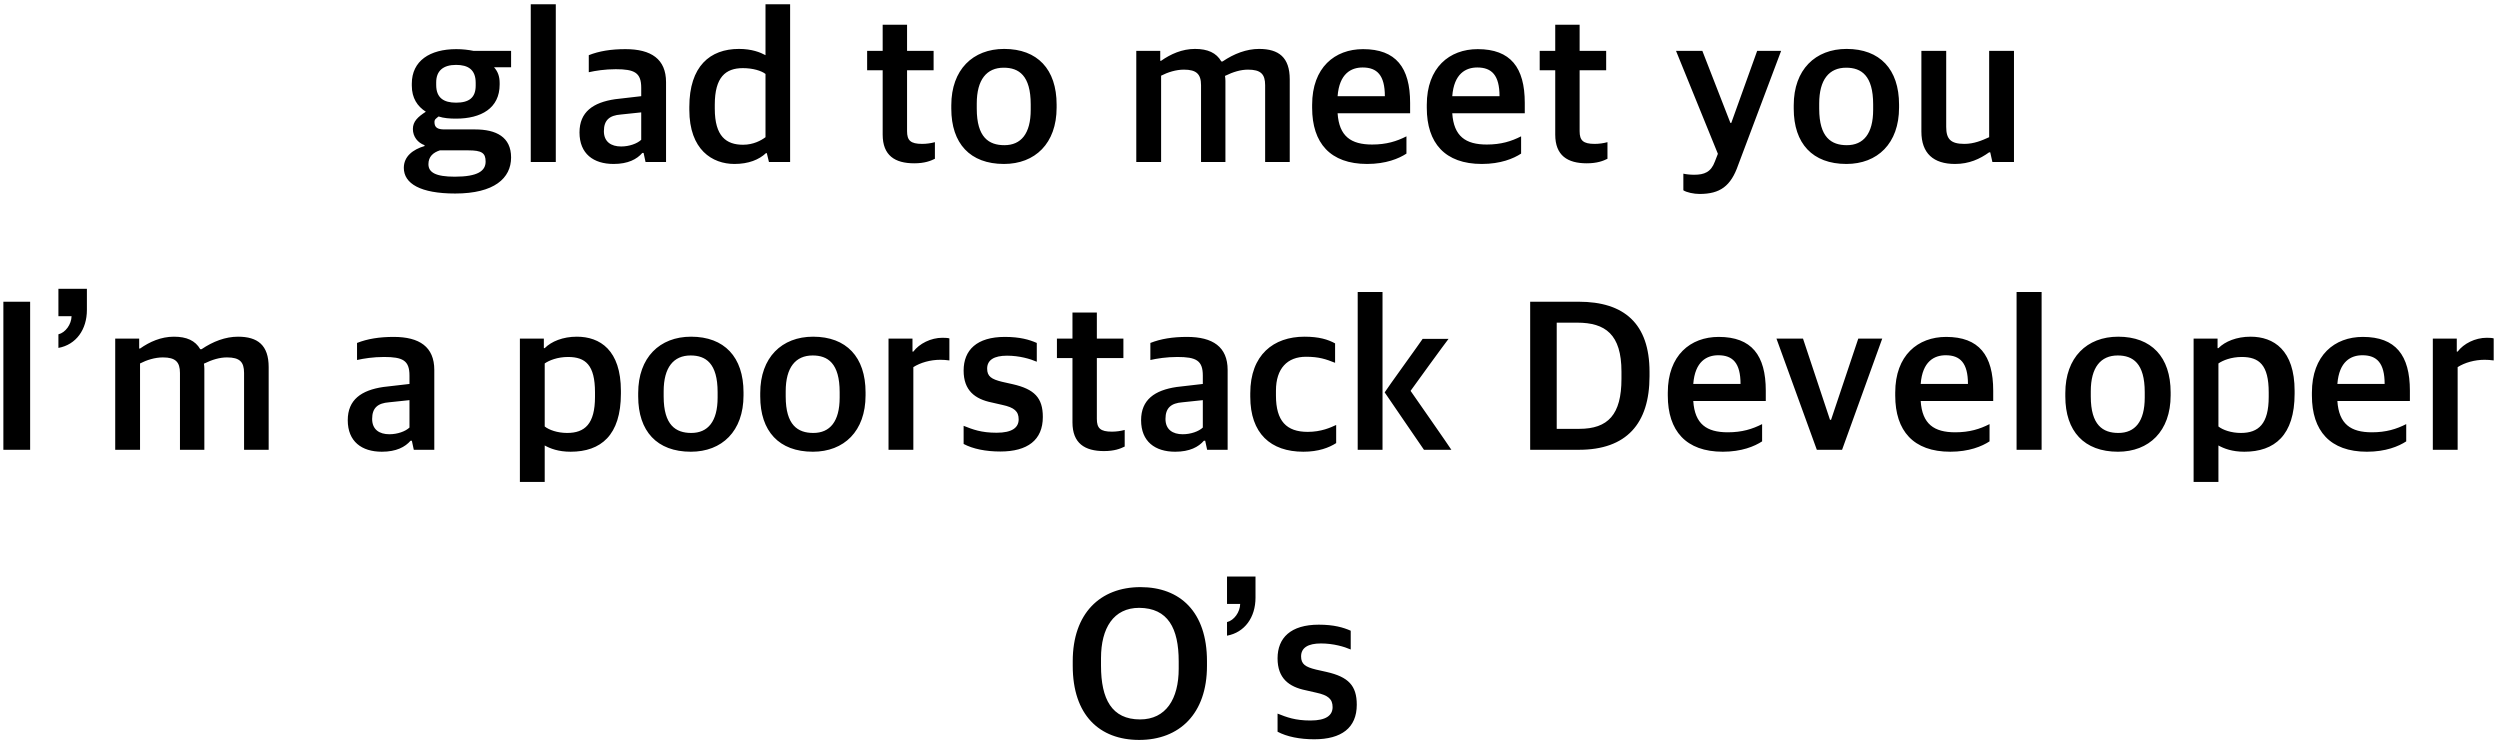 <svg width="278" height="83" viewBox="0 0 278 83" fill="none" xmlns="http://www.w3.org/2000/svg">
<path d="M50.617 21.52C54.961 21.52 56.833 19.816 56.833 17.512C56.833 15.232 55.177 14.392 52.825 14.392H49.417C48.649 14.392 48.313 14.176 48.313 13.576C48.313 13.264 48.481 13.192 48.769 12.952C49.345 13.144 50.017 13.192 50.713 13.192C53.497 13.192 55.561 12.04 55.561 9.4V9.232C55.561 8.464 55.345 7.936 54.937 7.48H56.833V5.656H52.657C52.057 5.536 51.409 5.464 50.737 5.464C47.809 5.464 45.793 6.76 45.793 9.304V9.52C45.793 10.912 46.417 11.824 47.353 12.424C46.465 13 45.913 13.504 45.913 14.344C45.913 15.208 46.465 15.88 47.209 16.144V16.24C45.913 16.624 44.905 17.392 44.905 18.664C44.905 20.416 46.753 21.52 50.617 21.52ZM50.569 19.648C48.433 19.648 47.641 19.168 47.641 18.256C47.641 17.416 48.169 16.96 48.913 16.72H52.081C53.569 16.72 54.001 17.008 54.001 17.968C54.001 19 53.137 19.648 50.569 19.648ZM50.713 11.416C49.345 11.416 48.505 10.888 48.505 9.448V9.16C48.505 7.864 49.297 7.216 50.713 7.216C52.057 7.216 52.897 7.744 52.897 9.208V9.52C52.897 10.888 52.129 11.416 50.713 11.416ZM59.02 18.016H61.804V0.472H59.02V18.016ZM68.232 18.232C69.84 18.232 70.824 17.704 71.424 17.008H71.568L71.784 18.016H74.064V9.136C74.064 6.568 72.408 5.464 69.552 5.464C67.944 5.464 66.624 5.68 65.472 6.136V8.032C66.216 7.864 67.272 7.696 68.472 7.696C70.56 7.696 71.304 8.08 71.304 9.76V10.696L68.4 11.032C65.952 11.392 64.44 12.448 64.44 14.728C64.44 17.104 66 18.232 68.232 18.232ZM69.072 16.288C67.944 16.288 67.152 15.76 67.152 14.584C67.152 13.336 67.8 12.832 69.024 12.736L71.304 12.496V15.544C70.848 15.976 69.96 16.288 69.072 16.288ZM81.668 18.232C83.252 18.232 84.404 17.752 85.172 17.032H85.269L85.508 18.016H87.861V0.472H85.124V6.136C84.549 5.824 83.612 5.44 82.172 5.44C78.957 5.44 76.653 7.36 76.653 11.896V12.208C76.653 16.672 79.221 18.232 81.668 18.232ZM82.629 16.096C80.757 16.096 79.484 15.16 79.484 12.088V11.632C79.484 8.584 80.684 7.576 82.605 7.576C83.709 7.576 84.668 7.864 85.124 8.224V15.256C84.644 15.616 83.781 16.096 82.629 16.096ZM101.657 18.16C102.809 18.16 103.481 17.896 103.961 17.656V15.808C103.529 15.928 103.025 16 102.545 16C101.249 16 100.865 15.616 100.865 14.584V7.816H103.817V5.656H100.865V2.752H98.153V5.656H96.425V7.816H98.153V14.968C98.153 17.296 99.521 18.16 101.657 18.16ZM111.64 18.232C115.096 18.232 117.496 15.952 117.496 11.968V11.632C117.496 7.696 115.36 5.44 111.664 5.44C108.184 5.44 105.784 7.744 105.784 11.704V12.088C105.784 15.952 107.872 18.232 111.64 18.232ZM111.688 16.144C109.96 16.144 108.616 15.28 108.616 12.088V11.512C108.616 8.848 109.72 7.528 111.616 7.528C113.296 7.528 114.616 8.392 114.616 11.608V12.208C114.616 14.872 113.536 16.144 111.688 16.144ZM126.355 18.016H129.115V8.416C129.859 8.032 130.771 7.744 131.659 7.744C133.051 7.744 133.555 8.248 133.555 9.472V18.016H136.267V8.992C136.267 8.752 136.243 8.632 136.219 8.44C137.155 7.984 137.971 7.744 138.787 7.744C140.203 7.744 140.683 8.248 140.683 9.472V18.016H143.419V8.824C143.419 6.376 142.195 5.44 140.011 5.44C138.619 5.44 137.227 5.968 135.955 6.832H135.811C135.259 5.872 134.299 5.44 132.883 5.44C131.443 5.44 130.171 6.016 129.115 6.76H129.019V5.656H126.355V18.016ZM152.029 18.232C154.117 18.232 155.557 17.632 156.397 17.08V15.16C155.317 15.712 154.165 16.072 152.581 16.072C150.229 16.072 148.909 15.16 148.741 12.592H156.805V11.44C156.805 7.504 155.221 5.464 151.573 5.464C148.429 5.464 145.909 7.504 145.909 11.656V11.992C145.909 15.904 147.925 18.232 152.029 18.232ZM151.525 7.504C153.133 7.504 153.997 8.368 153.997 10.696H148.741C148.933 8.176 150.253 7.504 151.525 7.504ZM164.779 18.232C166.867 18.232 168.307 17.632 169.147 17.08V15.16C168.067 15.712 166.915 16.072 165.331 16.072C162.979 16.072 161.659 15.16 161.491 12.592H169.555V11.44C169.555 7.504 167.971 5.464 164.323 5.464C161.179 5.464 158.659 7.504 158.659 11.656V11.992C158.659 15.904 160.675 18.232 164.779 18.232ZM164.275 7.504C165.883 7.504 166.747 8.368 166.747 10.696H161.491C161.683 8.176 163.003 7.504 164.275 7.504ZM176.446 18.16C177.598 18.16 178.27 17.896 178.75 17.656V15.808C178.318 15.928 177.814 16 177.334 16C176.038 16 175.654 15.616 175.654 14.584V7.816H178.606V5.656H175.654V2.752H172.942V5.656H171.214V7.816H172.942V14.968C172.942 17.296 174.31 18.16 176.446 18.16ZM188.989 21.568C191.269 21.568 192.469 20.704 193.285 18.352L198.061 5.656H195.397L192.517 13.672H192.421L189.301 5.656H186.373L191.029 17.104L190.693 17.968C190.261 19.144 189.517 19.432 188.389 19.432C187.957 19.432 187.501 19.384 187.189 19.312V21.16C187.549 21.4 188.365 21.568 188.989 21.568ZM205.319 18.232C208.775 18.232 211.175 15.952 211.175 11.968V11.632C211.175 7.696 209.039 5.44 205.343 5.44C201.863 5.44 199.463 7.744 199.463 11.704V12.088C199.463 15.952 201.551 18.232 205.319 18.232ZM205.367 16.144C203.639 16.144 202.295 15.28 202.295 12.088V11.512C202.295 8.848 203.399 7.528 205.295 7.528C206.975 7.528 208.295 8.392 208.295 11.608V12.208C208.295 14.872 207.215 16.144 205.367 16.144ZM217.402 18.232C218.962 18.232 220.162 17.68 221.194 16.936H221.314L221.554 18.016H223.954V5.656H221.194V15.256C220.402 15.616 219.514 16 218.434 16C216.898 16 216.418 15.448 216.418 14.104V5.656H213.658V14.632C213.658 17.056 215.002 18.232 217.402 18.232ZM0.375 50.016H3.351V33.552H0.375V50.016ZM6.495 35.16H7.959C7.935 36.072 7.287 36.984 6.495 37.176V38.688C8.463 38.328 9.663 36.648 9.663 34.464V32.112H6.495V35.16ZM12.812 50.016H15.572V40.416C16.316 40.032 17.228 39.744 18.116 39.744C19.508 39.744 20.012 40.248 20.012 41.472V50.016H22.724V40.992C22.724 40.752 22.7 40.632 22.676 40.44C23.612 39.984 24.428 39.744 25.244 39.744C26.66 39.744 27.14 40.248 27.14 41.472V50.016H29.876V40.824C29.876 38.376 28.652 37.44 26.468 37.44C25.076 37.44 23.684 37.968 22.412 38.832H22.268C21.716 37.872 20.756 37.44 19.34 37.44C17.9 37.44 16.628 38.016 15.572 38.76H15.476V37.656H12.812V50.016ZM42.462 50.232C44.07 50.232 45.054 49.704 45.654 49.008H45.798L46.014 50.016H48.294V41.136C48.294 38.568 46.638 37.464 43.782 37.464C42.174 37.464 40.854 37.68 39.702 38.136V40.032C40.446 39.864 41.502 39.696 42.702 39.696C44.79 39.696 45.534 40.08 45.534 41.76V42.696L42.63 43.032C40.182 43.392 38.67 44.448 38.67 46.728C38.67 49.104 40.23 50.232 42.462 50.232ZM43.302 48.288C42.174 48.288 41.382 47.76 41.382 46.584C41.382 45.336 42.03 44.832 43.254 44.736L45.534 44.496V47.544C45.078 47.976 44.19 48.288 43.302 48.288ZM57.812 53.592H60.572V49.536C61.172 49.872 62.084 50.232 63.452 50.232C66.812 50.232 69.044 48.408 69.044 43.776V43.464C69.044 38.928 66.716 37.44 64.148 37.44C62.588 37.44 61.316 37.968 60.572 38.712H60.476V37.656H57.812V53.592ZM63.068 48.144C61.988 48.144 61.052 47.808 60.572 47.424V40.416C61.052 40.08 61.988 39.696 63.164 39.696C65.108 39.696 66.164 40.584 66.164 43.632V44.136C66.164 47.136 65.036 48.144 63.068 48.144ZM76.823 50.232C80.279 50.232 82.679 47.952 82.679 43.968V43.632C82.679 39.696 80.543 37.44 76.847 37.44C73.367 37.44 70.967 39.744 70.967 43.704V44.088C70.967 47.952 73.055 50.232 76.823 50.232ZM76.871 48.144C75.143 48.144 73.799 47.28 73.799 44.088V43.512C73.799 40.848 74.903 39.528 76.799 39.528C78.479 39.528 79.799 40.392 79.799 43.608V44.208C79.799 46.872 78.719 48.144 76.871 48.144ZM90.394 50.232C93.85 50.232 96.25 47.952 96.25 43.968V43.632C96.25 39.696 94.114 37.44 90.418 37.44C86.938 37.44 84.538 39.744 84.538 43.704V44.088C84.538 47.952 86.626 50.232 90.394 50.232ZM90.442 48.144C88.714 48.144 87.37 47.28 87.37 44.088V43.512C87.37 40.848 88.474 39.528 90.37 39.528C92.05 39.528 93.37 40.392 93.37 43.608V44.208C93.37 46.872 92.29 48.144 90.442 48.144ZM98.804 50.016H101.564V40.824C102.356 40.32 103.46 40.008 104.564 40.008C104.852 40.008 105.26 40.032 105.572 40.08V37.632C105.452 37.584 105.14 37.56 104.804 37.56C103.508 37.56 102.236 38.208 101.564 39.096H101.468V37.656H98.804V50.016ZM111.235 50.208C114.259 50.208 115.963 48.936 115.963 46.368C115.963 44.232 115.027 43.272 112.603 42.72L111.427 42.456C110.251 42.168 109.771 41.856 109.771 40.992C109.771 40.032 110.539 39.552 111.979 39.552C113.371 39.552 114.571 39.912 115.291 40.224V38.136C114.475 37.776 113.419 37.464 111.739 37.464C108.619 37.464 107.155 38.928 107.155 41.208C107.155 43.416 108.403 44.376 110.299 44.76L111.451 45.024C112.795 45.312 113.275 45.744 113.275 46.632C113.275 47.544 112.555 48.12 110.827 48.12C109.099 48.12 108.187 47.76 107.155 47.352V49.368C108.187 49.92 109.627 50.208 111.235 50.208ZM122.762 50.16C123.914 50.16 124.586 49.896 125.066 49.656V47.808C124.634 47.928 124.13 48 123.65 48C122.354 48 121.97 47.616 121.97 46.584V39.816H124.922V37.656H121.97V34.752H119.258V37.656H117.53V39.816H119.258V46.968C119.258 49.296 120.626 50.16 122.762 50.16ZM130.681 50.232C132.289 50.232 133.273 49.704 133.873 49.008H134.017L134.233 50.016H136.513V41.136C136.513 38.568 134.857 37.464 132.001 37.464C130.393 37.464 129.073 37.68 127.921 38.136V40.032C128.665 39.864 129.721 39.696 130.921 39.696C133.009 39.696 133.753 40.08 133.753 41.76V42.696L130.849 43.032C128.401 43.392 126.889 44.448 126.889 46.728C126.889 49.104 128.449 50.232 130.681 50.232ZM131.521 48.288C130.393 48.288 129.601 47.76 129.601 46.584C129.601 45.336 130.249 44.832 131.473 44.736L133.753 44.496V47.544C133.297 47.976 132.409 48.288 131.521 48.288ZM144.934 50.232C146.638 50.232 147.79 49.776 148.582 49.272V47.256C147.958 47.544 146.926 48.024 145.414 48.024C143.062 48.024 141.886 46.824 141.886 43.992V43.44C141.886 40.968 143.158 39.672 145.222 39.672C146.686 39.672 147.43 39.936 148.462 40.344V38.184C147.67 37.752 146.686 37.44 145.054 37.44C141.622 37.44 139.03 39.456 139.03 43.728V44.112C139.03 48.192 141.286 50.232 144.934 50.232ZM150.976 50.016H153.736V32.472H150.976V50.016ZM158.344 50.016H161.392C161.176 49.656 157.072 43.776 156.856 43.464C157.048 43.176 160.84 37.968 161.08 37.68H158.2C158.008 37.992 154.168 43.296 153.976 43.632C154.168 43.944 158.128 49.68 158.344 50.016ZM170.155 50.016H175.579C180.859 50.016 183.427 47.112 183.427 41.832V41.352C183.427 35.976 180.595 33.552 175.555 33.552H170.155V50.016ZM173.107 47.688V35.88H175.387C178.507 35.88 180.307 37.176 180.307 41.328V42.12C180.307 46.104 178.819 47.688 175.603 47.688H173.107ZM191.579 50.232C193.667 50.232 195.107 49.632 195.947 49.08V47.16C194.867 47.712 193.715 48.072 192.131 48.072C189.779 48.072 188.459 47.16 188.291 44.592H196.355V43.44C196.355 39.504 194.771 37.464 191.123 37.464C187.979 37.464 185.459 39.504 185.459 43.656V43.992C185.459 47.904 187.475 50.232 191.579 50.232ZM191.075 39.504C192.683 39.504 193.547 40.368 193.547 42.696H188.291C188.483 40.176 189.803 39.504 191.075 39.504ZM202.031 50.016H204.839L209.303 37.656H206.639L203.615 46.68H203.495L200.495 37.656H197.543L202.031 50.016ZM216.868 50.232C218.957 50.232 220.397 49.632 221.237 49.08V47.16C220.157 47.712 219.005 48.072 217.421 48.072C215.069 48.072 213.749 47.16 213.581 44.592H221.645V43.44C221.645 39.504 220.061 37.464 216.413 37.464C213.269 37.464 210.749 39.504 210.749 43.656V43.992C210.749 47.904 212.765 50.232 216.868 50.232ZM216.365 39.504C217.973 39.504 218.837 40.368 218.837 42.696H213.581C213.773 40.176 215.093 39.504 216.365 39.504ZM224.243 50.016H227.027V32.472H224.243V50.016ZM235.519 50.232C238.975 50.232 241.375 47.952 241.375 43.968V43.632C241.375 39.696 239.239 37.44 235.543 37.44C232.063 37.44 229.663 39.744 229.663 43.704V44.088C229.663 47.952 231.751 50.232 235.519 50.232ZM235.567 48.144C233.839 48.144 232.495 47.28 232.495 44.088V43.512C232.495 40.848 233.599 39.528 235.495 39.528C237.175 39.528 238.495 40.392 238.495 43.608V44.208C238.495 46.872 237.415 48.144 235.567 48.144ZM243.929 53.592H246.689V49.536C247.289 49.872 248.201 50.232 249.569 50.232C252.929 50.232 255.161 48.408 255.161 43.776V43.464C255.161 38.928 252.833 37.44 250.265 37.44C248.705 37.44 247.433 37.968 246.689 38.712H246.593V37.656H243.929V53.592ZM249.185 48.144C248.105 48.144 247.169 47.808 246.689 47.424V40.416C247.169 40.08 248.105 39.696 249.281 39.696C251.225 39.696 252.281 40.584 252.281 43.632V44.136C252.281 47.136 251.153 48.144 249.185 48.144ZM263.204 50.232C265.292 50.232 266.732 49.632 267.572 49.08V47.16C266.492 47.712 265.34 48.072 263.756 48.072C261.404 48.072 260.084 47.16 259.916 44.592H267.98V43.44C267.98 39.504 266.396 37.464 262.748 37.464C259.604 37.464 257.084 39.504 257.084 43.656V43.992C257.084 47.904 259.1 50.232 263.204 50.232ZM262.7 39.504C264.308 39.504 265.172 40.368 265.172 42.696H259.916C260.108 40.176 261.428 39.504 262.7 39.504ZM270.53 50.016H273.29V40.824C274.082 40.32 275.186 40.008 276.29 40.008C276.578 40.008 276.986 40.032 277.298 40.08V37.632C277.178 37.584 276.866 37.56 276.53 37.56C275.234 37.56 273.962 38.208 273.29 39.096H273.194V37.656H270.53V50.016ZM126.68 82.28C131.144 82.28 134.216 79.376 134.216 74.048V73.52C134.216 68.024 131.216 65.288 126.824 65.288C122.336 65.288 119.288 68.216 119.288 73.52V74.048C119.288 79.496 122.24 82.28 126.68 82.28ZM126.776 80C123.632 80 122.432 77.744 122.432 74.024V73.184C122.432 69.848 123.824 67.592 126.68 67.592C129.872 67.616 131.072 69.848 131.072 73.544V74.36C131.072 77.72 129.656 80 126.776 80ZM136.444 67.16H137.908C137.884 68.072 137.236 68.984 136.444 69.176V70.688C138.412 70.328 139.612 68.648 139.612 66.464V64.112H136.444V67.16ZM146.145 82.208C149.169 82.208 150.873 80.936 150.873 78.368C150.873 76.232 149.937 75.272 147.513 74.72L146.337 74.456C145.161 74.168 144.681 73.856 144.681 72.992C144.681 72.032 145.449 71.552 146.889 71.552C148.281 71.552 149.481 71.912 150.201 72.224V70.136C149.385 69.776 148.329 69.464 146.649 69.464C143.529 69.464 142.065 70.928 142.065 73.208C142.065 75.416 143.313 76.376 145.209 76.76L146.361 77.024C147.705 77.312 148.185 77.744 148.185 78.632C148.185 79.544 147.465 80.12 145.737 80.12C144.009 80.12 143.097 79.76 142.065 79.352V81.368C143.097 81.92 144.537 82.208 146.145 82.208Z" fill="black"/>
</svg>
